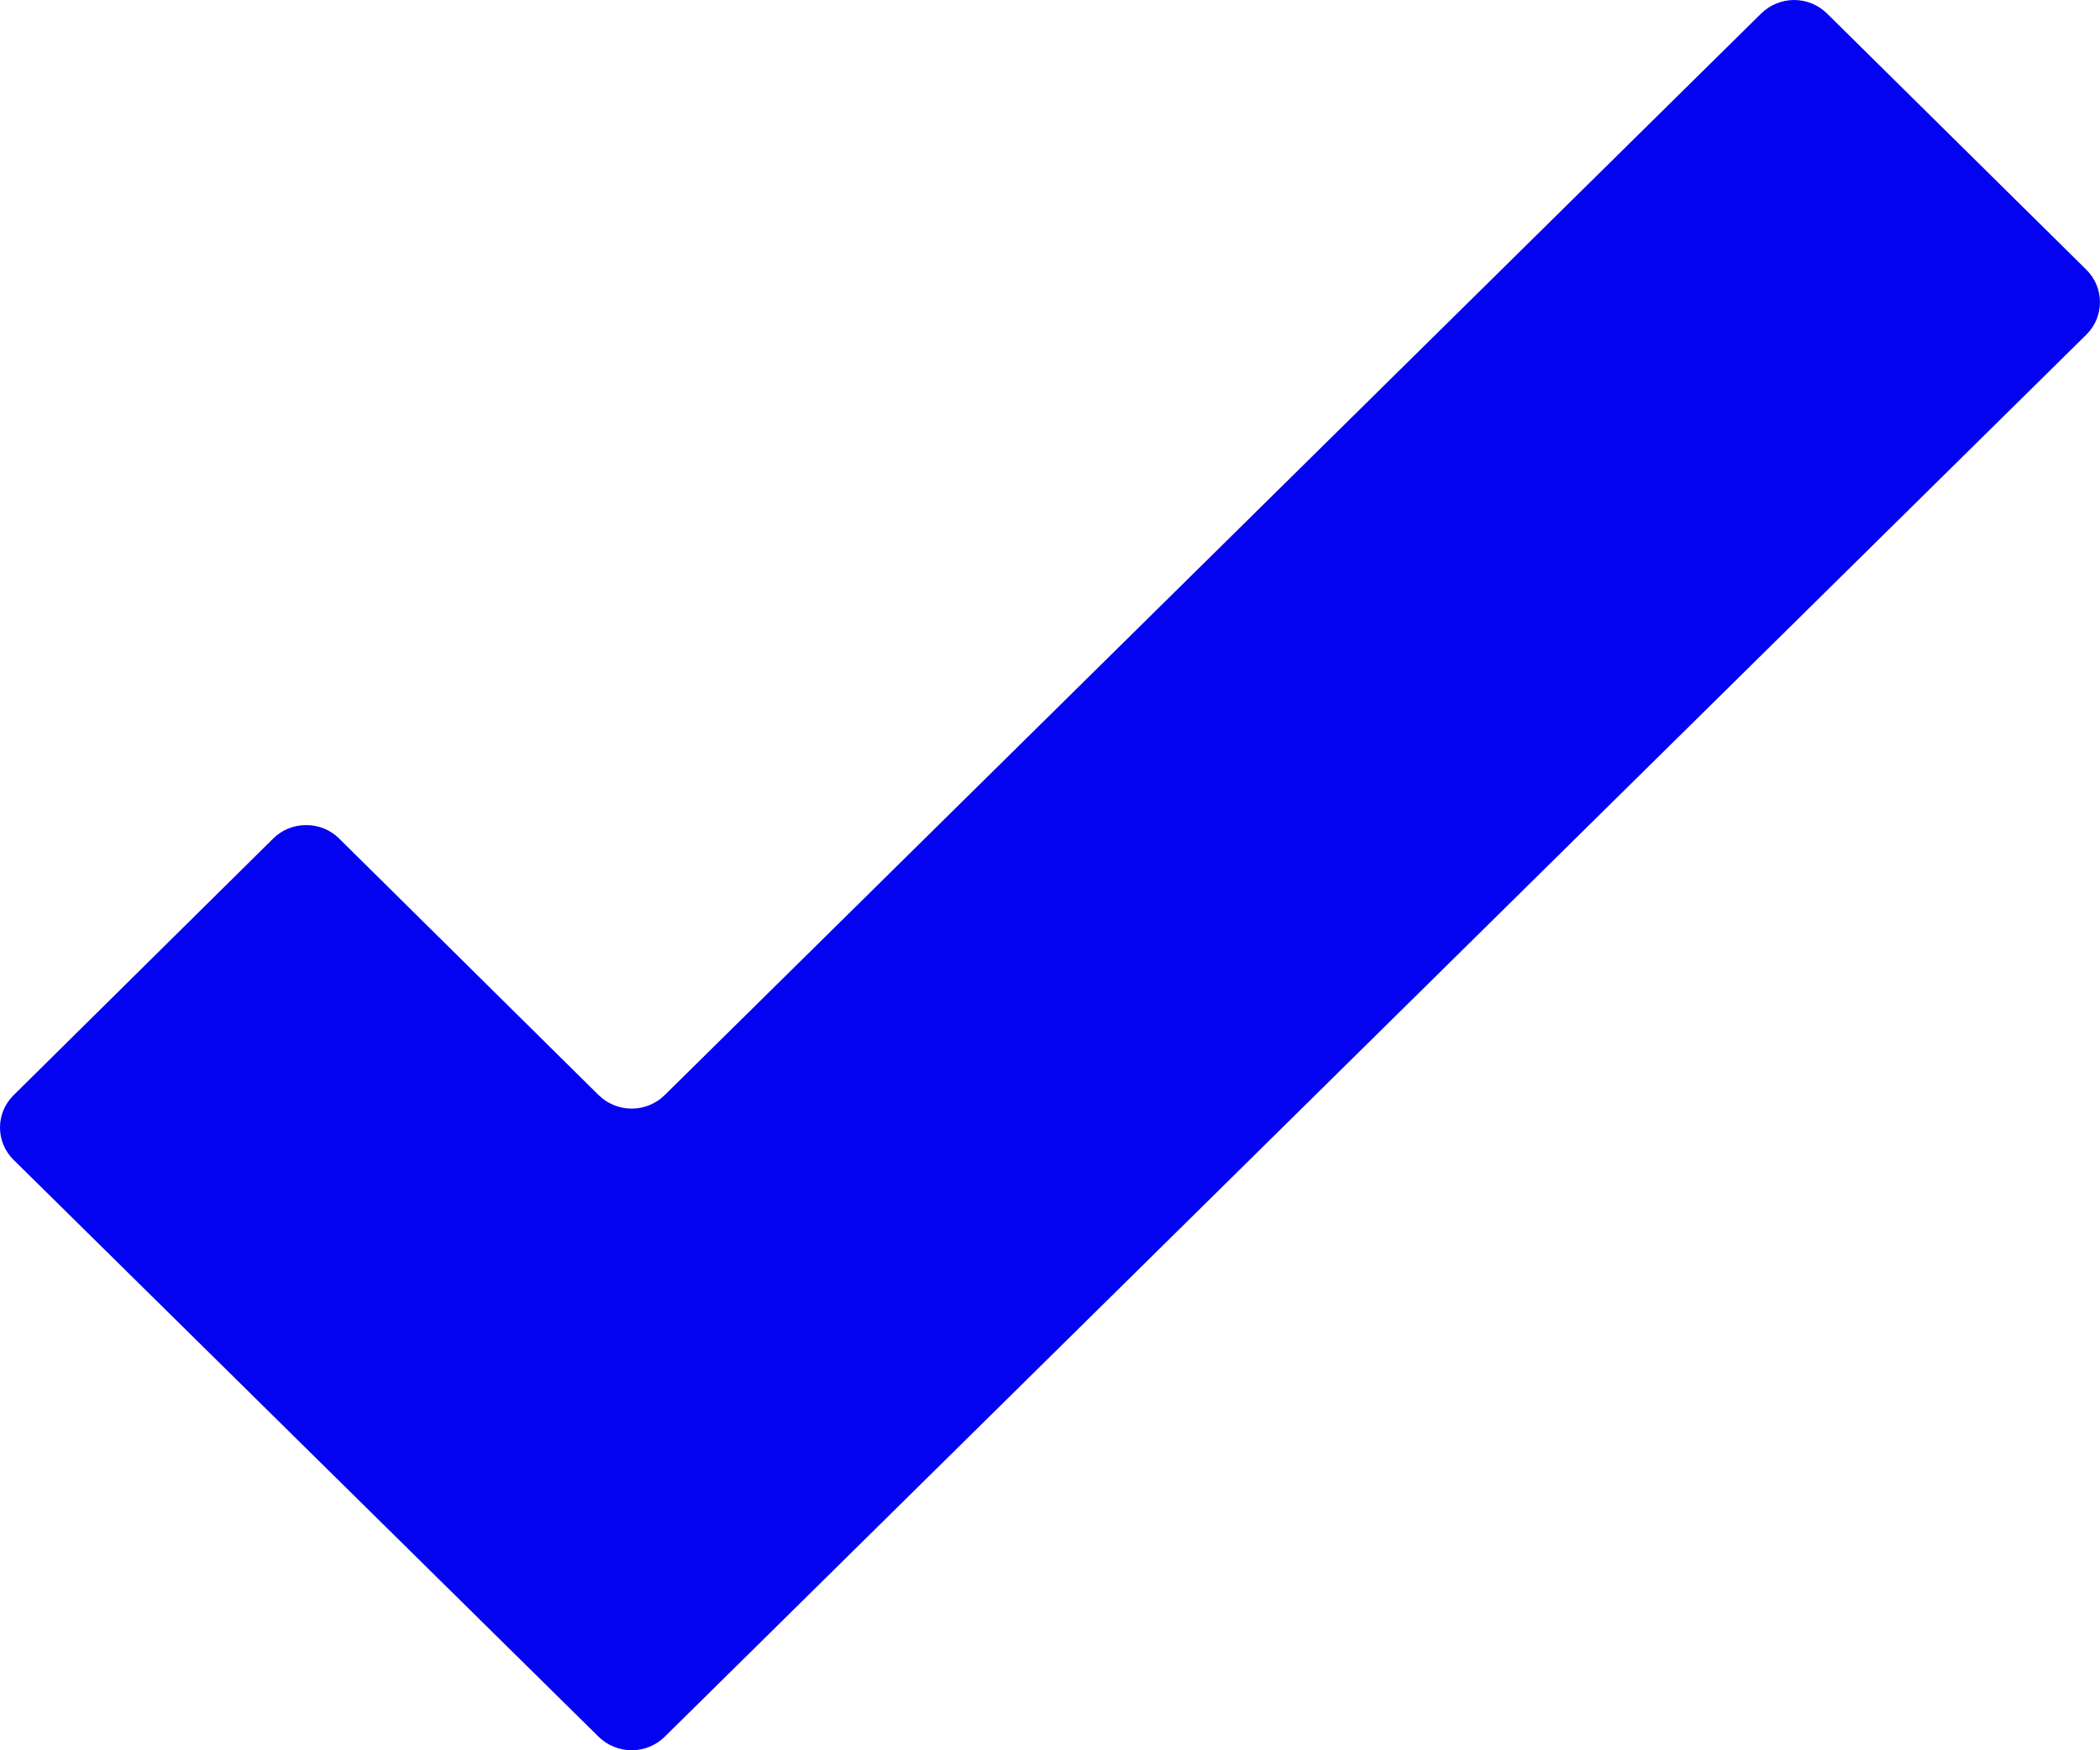 <?xml version="1.0" encoding="UTF-8"?>
<svg
    width="12px"
    height="10px"
    viewBox="0 0 12 10"
    version="1.1"
    xmlns="http://www.w3.org/2000/svg"
    xmlns:xlink="http://www.w3.org/1999/xlink">
  <title>Shape</title>
  <g
      id="Page-1"
      stroke="none"
      stroke-width="1"
      fill="none"
      fill-rule="evenodd">
    <g
        id="1a-Homepage"
        transform="translate(-276, -1413)"
        fill="#0303F1"
        fill-rule="nonzero">
      <g
          id="Group-12"
          transform="translate(-120, 1081)">
        <g
            id="Group-11"
            transform="translate(310, 0)">
          <g
              id="Group-10"
              transform="translate(86, 332)">
            <path
                d="M11.924,1.543 L10.44,0.077 C10.39,0.028 10.323,0 10.252,0 C10.182,0 10.114,0.028 10.064,0.077 L3.798,6.257 C3.748,6.306 3.68,6.334 3.61,6.334 C3.539,6.334 3.471,6.306 3.421,6.257 L1.938,4.791 C1.888,4.741 1.82,4.714 1.75,4.714 C1.679,4.714 1.611,4.741 1.561,4.791 L0.078,6.257 C-0.026,6.359 -0.026,6.525 0.078,6.627 L3.421,9.923 C3.471,9.972 3.539,10 3.61,10 C3.68,10 3.748,9.972 3.798,9.923 L11.924,1.91 C12.025,1.808 12.025,1.645 11.924,1.543 Z"
                id="Shape"></path>
          </g>
        </g>
      </g>
    </g>
  </g>
</svg>
